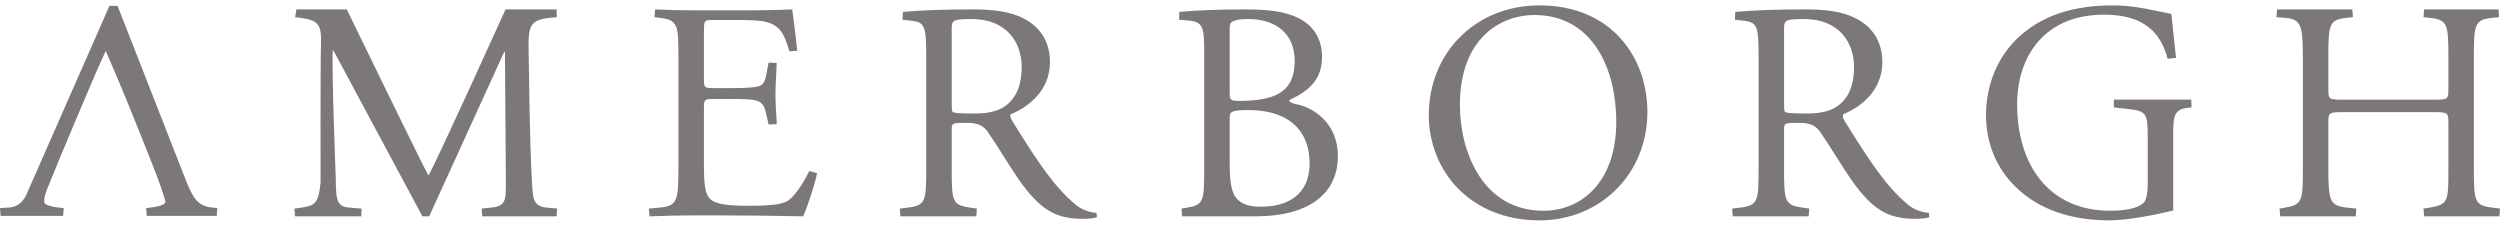 <svg xmlns="http://www.w3.org/2000/svg" xmlns:xlink="http://www.w3.org/1999/xlink" viewBox="0 0 277 25">
    <g stroke="none" stroke-width="1" fill="none" fill-rule="evenodd">
        <path d="M58.944,20.218 C59.048,21.94 59.013,22.869 60.632,23.007 L61.735,23.11 L61.666,23.97 L53.432,23.97 L53.363,23.11 L54.362,23.007 C56.05,22.834 56.05,22.284 56.05,20.08 L55.947,5.725 L55.878,5.725 L47.554,23.97 L46.803,23.97 L36.94,5.587 L36.871,5.587 C36.734,7.722 37.205,19.805 37.205,19.805 C37.205,22.353 37.411,22.903 38.755,23.007 L40.064,23.11 L40.03,23.97 L32.691,23.97 L32.622,23.11 L33.38,23.007 C34.827,22.8 35.31,22.594 35.517,20.184 C35.517,20.184 35.493,6.827 35.562,4.933 C35.631,2.764 35.356,2.248 33.254,1.973 L32.702,1.903 L32.84,1.043 L38.422,1.043 C38.422,1.043 46.61,17.877 47.437,19.392 L47.506,19.392 C48.436,17.774 56.016,1.043 56.016,1.043 L61.666,1.043 L61.701,1.903 L60.977,1.973 C58.807,2.179 58.531,2.833 58.565,5.243 C58.634,8.892 58.668,15.261 58.944,20.218 Z M139.694,22.903 C142.761,22.903 145.103,21.526 145.103,18.084 C145.103,15.364 143.725,12.197 138.247,12.197 C136.387,12.197 136.249,12.404 136.249,13.092 L136.249,18.187 C136.249,19.426 136.318,21.182 136.973,21.939 C137.627,22.731 138.662,22.903 139.694,22.903 Z M136.249,3.211 L136.249,10.2 C136.249,11.164 136.284,11.233 138.041,11.164 C141.555,11.027 143.45,9.994 143.45,6.758 C143.45,3.384 140.935,2.11 138.317,2.11 C137.559,2.11 137.042,2.179 136.732,2.317 C136.387,2.42 136.249,2.592 136.249,3.211 Z M143.622,11.543 C145.483,11.887 148.239,13.609 148.239,17.292 C148.239,21.285 145.276,23.97 139.075,23.97 L130.978,23.97 L130.909,23.11 L131.529,23.006 C133.355,22.697 133.425,22.318 133.425,18.703 L133.425,5.622 C133.425,3.074 133.286,2.42 131.737,2.282 L130.633,2.179 L130.668,1.318 C132.529,1.146 134.871,1.043 138.075,1.043 C140.246,1.043 142.314,1.215 143.863,2.007 C145.345,2.73 146.482,4.107 146.482,6.31 C146.482,8.788 145.038,10.068 142.968,11.027 C142.575,11.208 143.243,11.474 143.622,11.543 Z M171.023,23.351 C175.157,23.351 179.085,20.253 179.085,13.471 C179.085,7.791 176.571,1.662 169.99,1.662 C166.407,1.662 161.756,4.107 161.756,11.646 C161.756,16.741 164.236,23.351 171.023,23.351 Z M170.575,0.596 C178.534,0.596 182.531,6.345 182.531,12.404 C182.531,19.358 177.225,24.418 170.575,24.418 C162.927,24.418 158.31,18.945 158.31,12.748 C158.31,5.862 163.479,0.596 170.575,0.596 Z M234.212,11.037 L242.791,11.037 L242.825,11.898 L242.275,11.967 C240.828,12.139 240.793,13.103 240.793,14.858 L240.793,23.316 C238.966,23.798 235.59,24.418 233.729,24.418 C229.63,24.418 225.874,23.282 223.222,20.597 C221.155,18.531 220.052,15.812 220.052,12.782 C220.052,9.856 221.016,6.895 223.152,4.624 C225.461,2.213 228.872,0.595 234.074,0.595 C236.038,0.595 237.865,0.974 238.45,1.111 C239.105,1.249 240.587,1.536 240.587,1.536 L241.103,6.413 L240.172,6.516 C239.208,2.798 236.624,1.628 233.11,1.628 C226.426,1.628 223.498,6.379 223.498,11.543 C223.498,18.153 226.908,23.351 233.833,23.351 C235.969,23.351 237.244,22.904 237.624,22.318 C237.796,22.077 237.968,21.458 237.968,20.356 L237.968,15.409 C237.968,12.517 237.865,12.311 235.728,12.07 L234.212,11.898 L234.212,11.037 Z M276.174,23.007 L277,23.11 L276.931,23.971 L268.594,23.971 L268.525,23.11 L269.18,23.007 C271.281,22.663 271.281,22.318 271.281,18.703 L271.281,13.523 C271.281,12.489 271.212,12.421 269.558,12.421 L259.705,12.421 C258.051,12.421 257.982,12.489 257.982,13.523 L257.982,18.703 C257.982,22.318 258.155,22.8 260.084,23.007 L261.083,23.11 L261.014,23.971 L252.642,23.971 L252.573,23.11 L253.159,23.007 C255.088,22.663 255.157,22.318 255.157,18.703 L255.157,6.31 C255.157,2.695 254.916,2.11 253.124,1.972 L252.229,1.904 L252.298,1.043 L260.636,1.043 L260.704,1.904 L260.049,1.972 C258.051,2.179 257.982,2.695 257.982,6.31 L257.982,9.942 C257.982,11.01 258.051,11.044 259.705,11.044 L269.558,11.044 C271.212,11.044 271.281,11.01 271.281,9.942 L271.281,6.31 C271.281,2.695 271.212,2.179 269.18,1.972 L268.525,1.904 L268.594,1.043 L276.828,1.043 L276.897,1.904 L276.174,1.972 C274.175,2.179 274.106,2.695 274.106,6.31 L274.106,18.703 C274.106,22.318 274.175,22.766 276.174,23.007 Z M20.672,20.167 C21.464,22.094 21.982,22.818 23.463,22.99 L24.083,23.058 L24.013,23.919 L16.262,23.919 L16.193,23.058 L16.71,22.99 C18.019,22.818 18.294,22.611 18.328,22.336 C18.26,21.991 17.675,20.132 16.606,17.516 C15.022,13.522 13.436,9.563 11.714,5.639 C10.646,7.911 9.199,11.457 8.407,13.281 C7.408,15.623 5.788,19.512 5.203,20.993 C4.927,21.716 4.893,22.094 4.893,22.336 C4.893,22.577 5.237,22.852 6.443,22.99 L7.063,23.058 L6.994,23.919 L0.069,23.919 L5.95698926e-05,23.058 L1.034,22.99 C1.861,22.921 2.378,22.508 2.826,21.785 L12.128,0.647 L13.024,0.647 L20.672,20.167 Z M87.228,22.284 C87.848,21.939 88.779,20.734 89.673,18.944 L90.535,19.185 C90.294,20.39 89.433,23.041 88.986,23.97 C85.884,23.902 82.818,23.867 79.751,23.867 L76.651,23.867 C75.17,23.867 73.998,23.902 71.966,23.97 L71.897,23.11 L73.034,23.006 C74.997,22.834 75.17,22.317 75.17,18.703 L75.17,6.31 C75.17,2.729 75.1,2.213 73.068,1.972 L72.517,1.903 L72.585,1.042 C74.067,1.112 75.239,1.145 76.651,1.145 L83.128,1.145 C85.333,1.145 87.78,1.042 87.78,1.042 C87.78,1.042 88.192,4.106 88.33,5.622 L87.469,5.69 C86.953,4.072 86.642,2.867 84.851,2.42 C84.127,2.248 83.024,2.213 81.508,2.213 L79.028,2.213 C77.995,2.213 77.995,2.282 77.995,3.59 L77.995,8.797 C77.995,9.762 78.098,9.762 79.132,9.762 L81.13,9.762 C82.576,9.762 83.644,9.693 84.059,9.556 C84.472,9.417 84.713,9.211 84.885,8.35 L85.16,6.939 L86.056,6.973 C86.056,7.799 85.919,9.142 85.919,10.45 C85.919,11.69 86.056,12.997 86.056,13.755 L85.16,13.79 L84.851,12.447 C84.713,11.827 84.472,11.311 83.783,11.138 C83.301,11.001 82.474,10.966 81.13,10.966 L79.132,10.966 C78.098,10.966 77.995,11.001 77.995,11.896 L77.995,18.428 C77.995,20.253 78.098,21.423 78.649,22.008 C79.063,22.421 79.786,22.8 82.818,22.8 C85.471,22.8 86.47,22.662 87.228,22.284 Z M111.478,11.681 C112.408,10.957 113.201,9.753 113.201,7.412 C113.201,4.692 111.513,2.111 107.688,2.111 C105.552,2.111 105.449,2.248 105.449,3.212 L105.449,11.268 C105.449,11.887 105.449,12.266 105.552,12.404 C105.656,12.507 106.173,12.576 107.93,12.576 C109.17,12.576 110.479,12.438 111.478,11.681 Z M119.127,22.629 C119.712,23.145 120.574,23.523 121.504,23.592 L121.538,24.074 C121.228,24.177 120.677,24.246 120.022,24.246 C117.094,24.246 115.337,23.386 112.89,19.909 C111.995,18.635 110.582,16.259 109.514,14.71 C108.997,13.953 108.446,13.609 107.068,13.609 C105.518,13.609 105.449,13.643 105.449,14.366 L105.449,18.704 C105.449,22.319 105.518,22.732 107.516,23.007 L108.239,23.11 L108.17,23.971 L99.764,23.971 L99.695,23.11 L100.557,23.007 C102.554,22.766 102.624,22.319 102.624,18.704 L102.624,6.345 C102.624,3.074 102.521,2.489 101.108,2.316 L100.005,2.179 L100.039,1.319 C101.969,1.146 104.346,1.043 107.723,1.043 C109.858,1.043 111.891,1.215 113.476,2.076 C115.13,2.937 116.336,4.486 116.336,6.896 C116.336,10.166 113.746,11.943 112.03,12.645 C111.81,12.735 112.03,13.195 112.202,13.471 C114.958,17.912 116.784,20.666 119.127,22.629 Z M203.704,11.681 C204.635,10.957 205.427,9.753 205.427,7.412 C205.427,4.692 203.74,2.111 199.915,2.111 C197.779,2.111 197.675,2.248 197.675,3.212 L197.675,11.268 C197.675,11.887 197.675,12.266 197.779,12.404 C197.882,12.507 198.399,12.576 200.156,12.576 C201.396,12.576 202.705,12.438 203.704,11.681 Z M211.353,22.629 C211.939,23.145 212.801,23.523 213.73,23.592 L213.764,24.074 C213.454,24.177 212.904,24.246 212.248,24.246 C209.32,24.246 207.564,23.386 205.117,19.909 C204.222,18.635 202.809,16.259 201.741,14.71 C201.224,13.953 200.673,13.609 199.295,13.609 C197.744,13.609 197.675,13.643 197.675,14.366 L197.675,18.704 C197.675,22.319 197.744,22.732 199.743,23.007 L200.466,23.11 L200.397,23.971 L191.991,23.971 L191.922,23.11 L192.783,23.007 C194.781,22.766 194.851,22.319 194.851,18.704 L194.851,6.345 C194.851,3.074 194.747,2.489 193.334,2.316 L192.231,2.179 L192.266,1.319 C194.195,1.146 196.573,1.043 199.949,1.043 C202.085,1.043 204.118,1.215 205.703,2.076 C207.356,2.937 208.562,4.486 208.562,6.896 C208.562,10.166 205.978,11.956 204.256,12.645 C204.084,12.851 204.256,13.195 204.428,13.471 C207.184,17.912 209.01,20.666 211.353,22.629 Z" fill="#7D7878"></path>
    </g>
</svg>